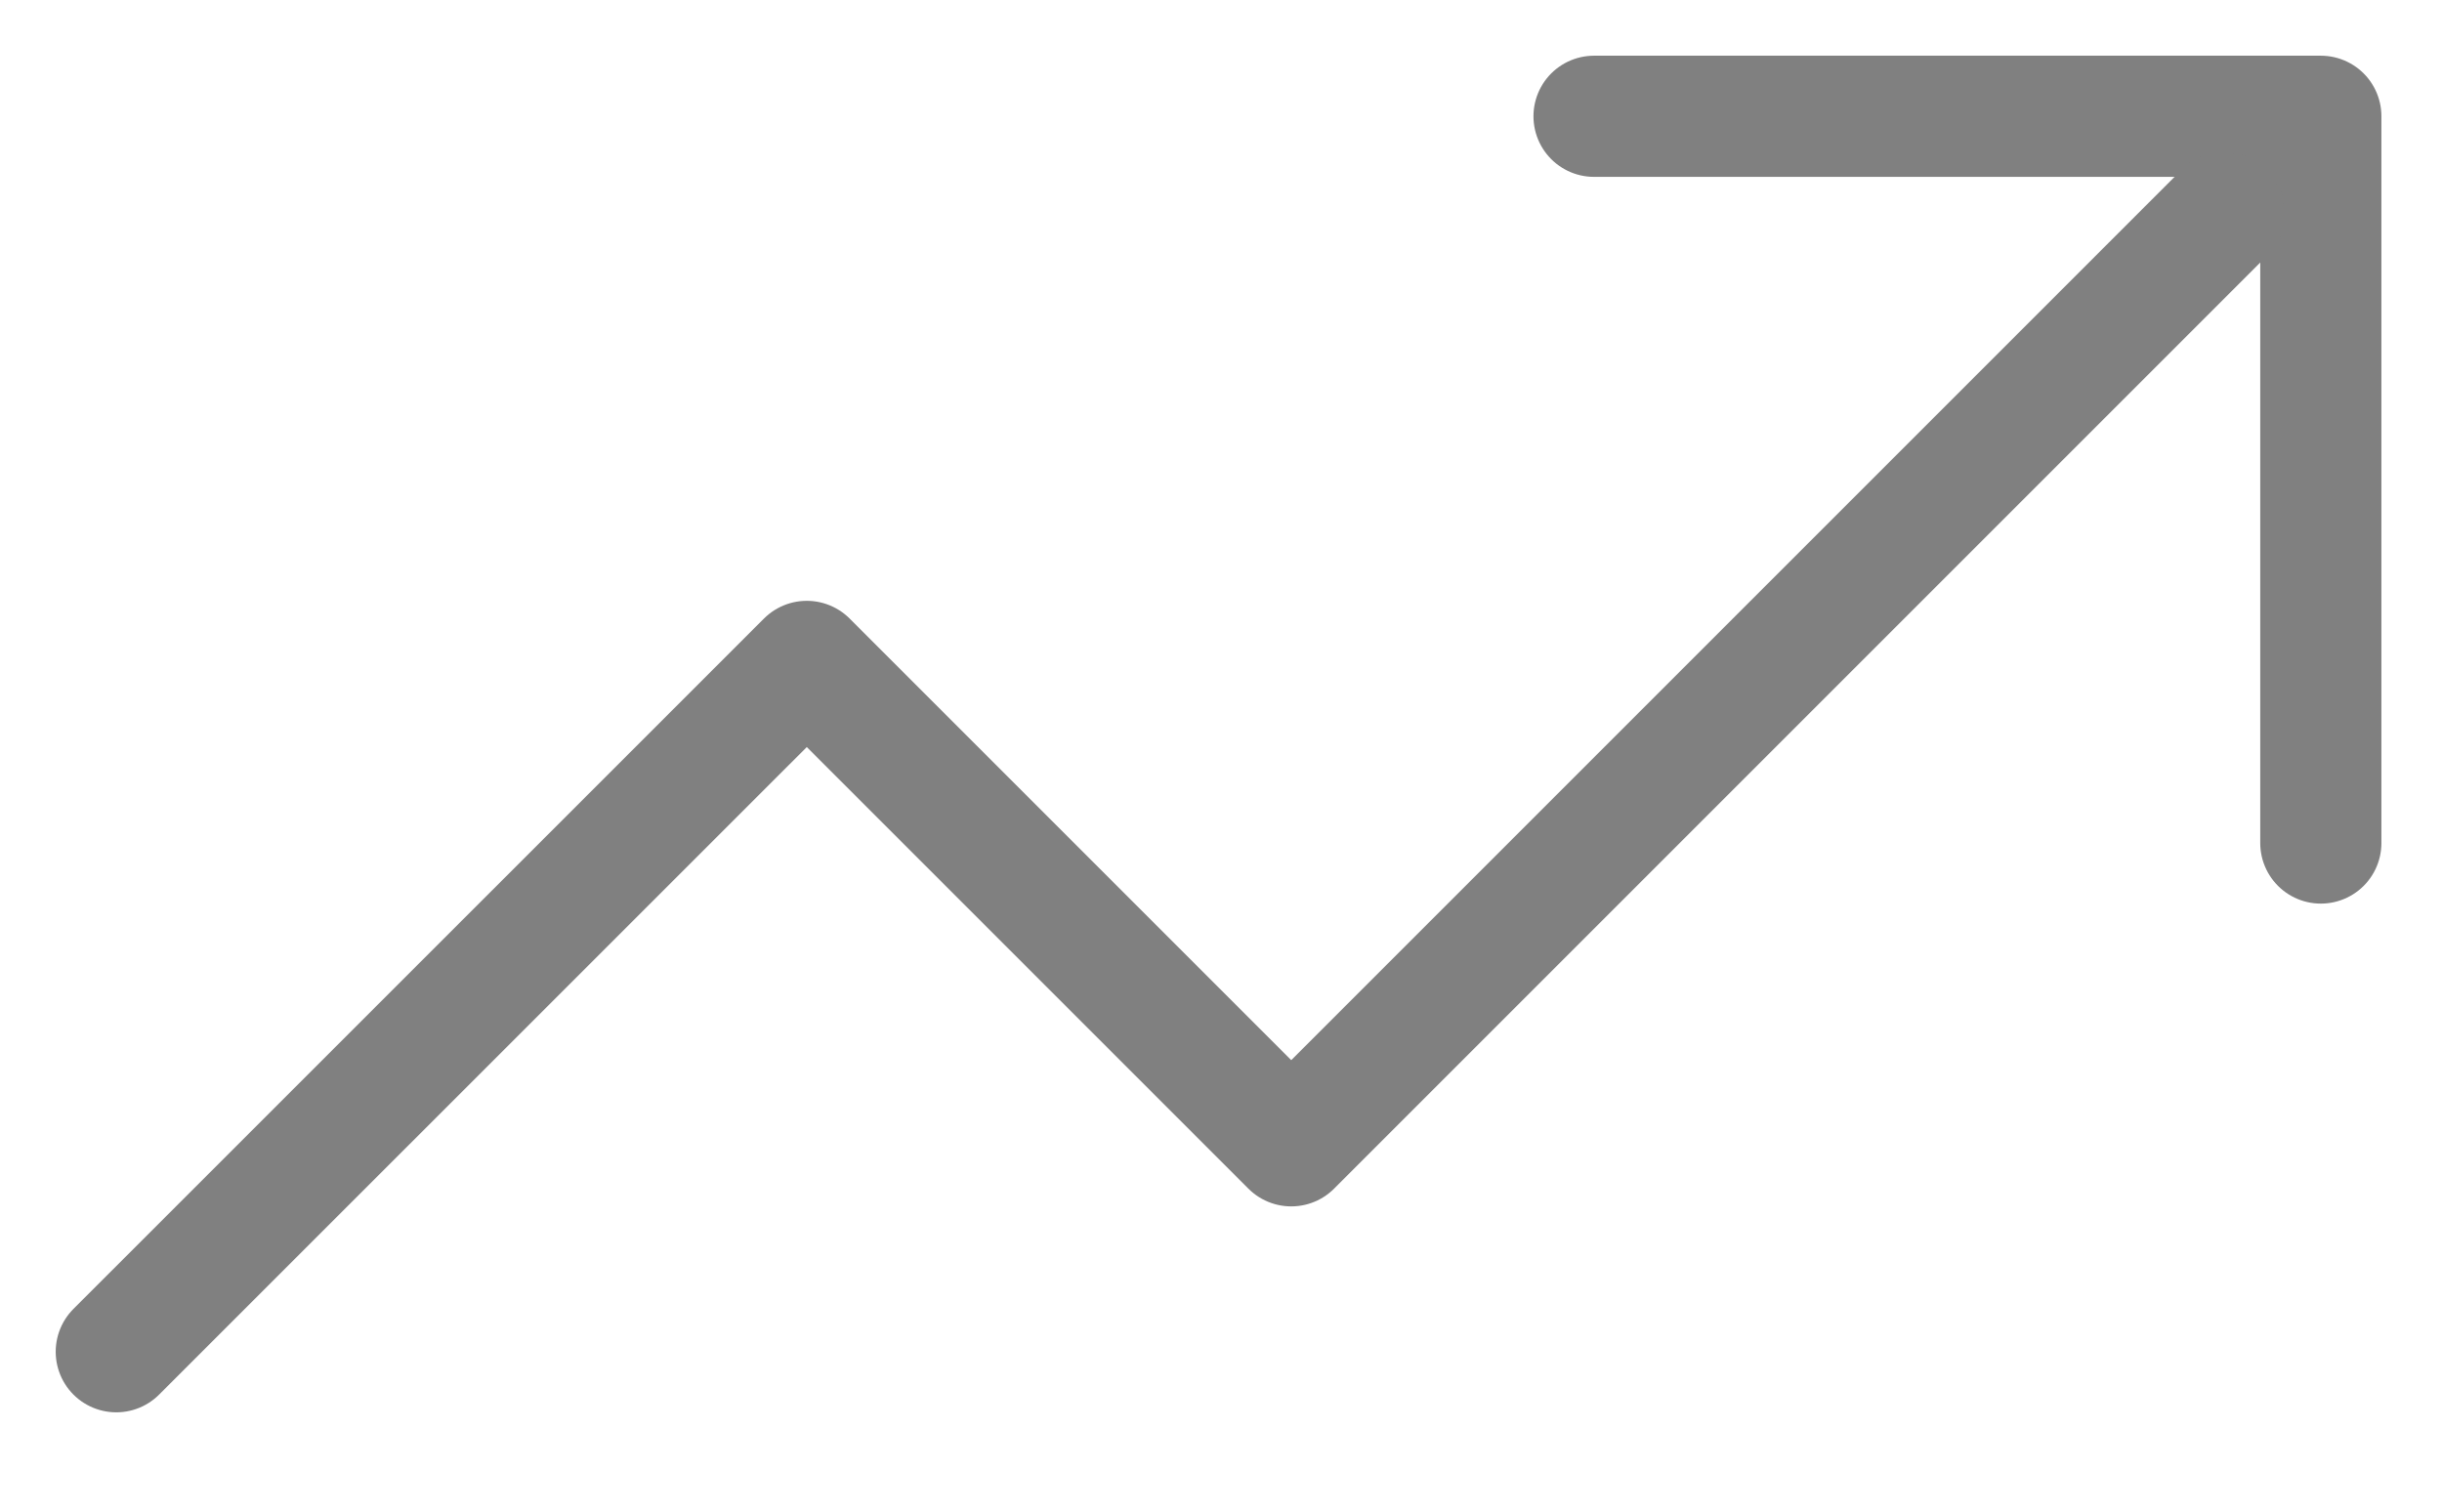 <svg width="21" height="13" viewBox="0 0 21 13" fill="none" xmlns="http://www.w3.org/2000/svg">
<path d="M13.708 1H19.958V7.25" stroke="#808080" stroke-width="1.042" stroke-linecap="round" stroke-linejoin="round"/>
<path d="M19.125 1.833L11.104 9.854L6.938 5.688L1 11.625" stroke="#808080" stroke-width="1.042" stroke-linecap="round" stroke-linejoin="round"/>
</svg>
